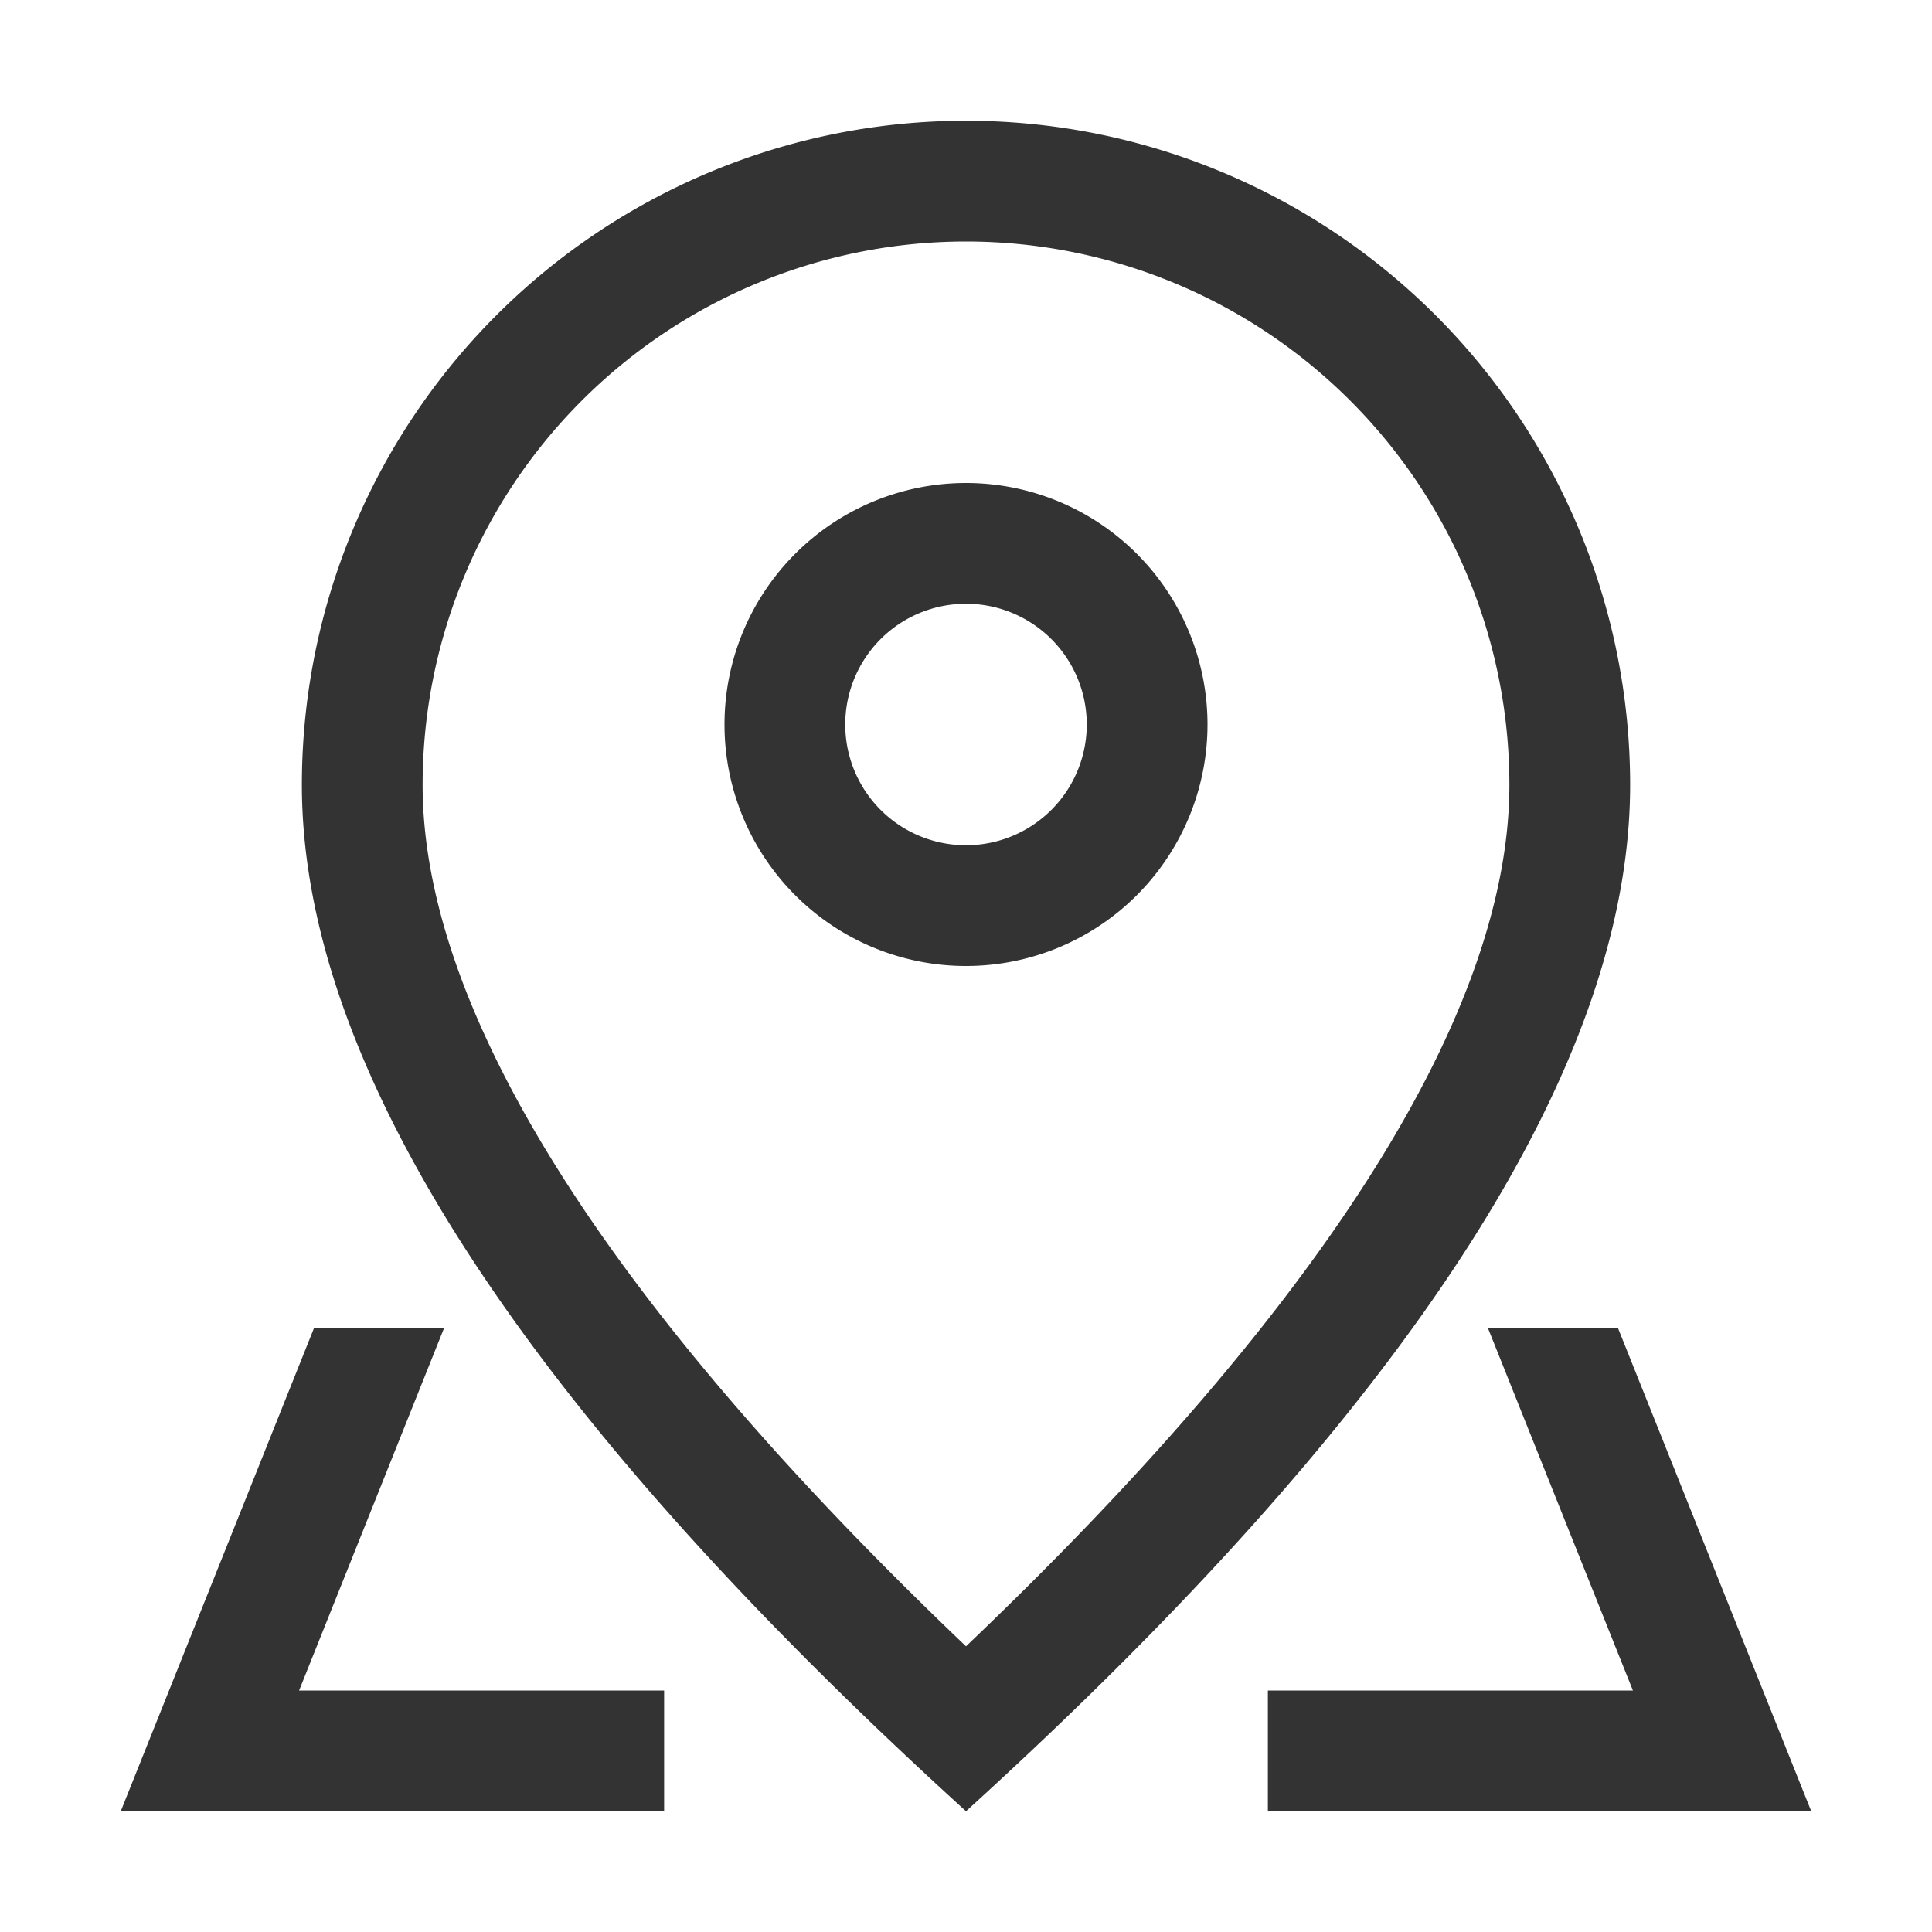<?xml version="1.0" standalone="no"?><!DOCTYPE svg PUBLIC "-//W3C//DTD SVG 1.1//EN" "http://www.w3.org/Graphics/SVG/1.1/DTD/svg11.dtd"><svg class="icon" width="200px" height="200.00px" viewBox="0 0 1024 1024" version="1.1" xmlns="http://www.w3.org/2000/svg"><path fill="#333333" d="M800 416a288 288 0 1 0-576 0c0 118.144 94.528 272.128 288 456.576 193.472-184.448 288-338.432 288-456.576zM512 960c-234.688-213.312-352-394.688-352-544a352 352 0 0 1 704 0c0 149.312-117.312 330.688-352 544z"  /><path fill="#333333" d="M512 448a64 64 0 1 0 0-128 64 64 0 0 0 0 128z m0 64a128 128 0 1 1 0-256 128 128 0 0 1 0 256zM857.6 704l102.4 256h-288v-64h-320v64H64l102.4-256h691.2z m-68.928 0H235.328l-76.8 192h706.944l-76.8-192z"  /></svg>